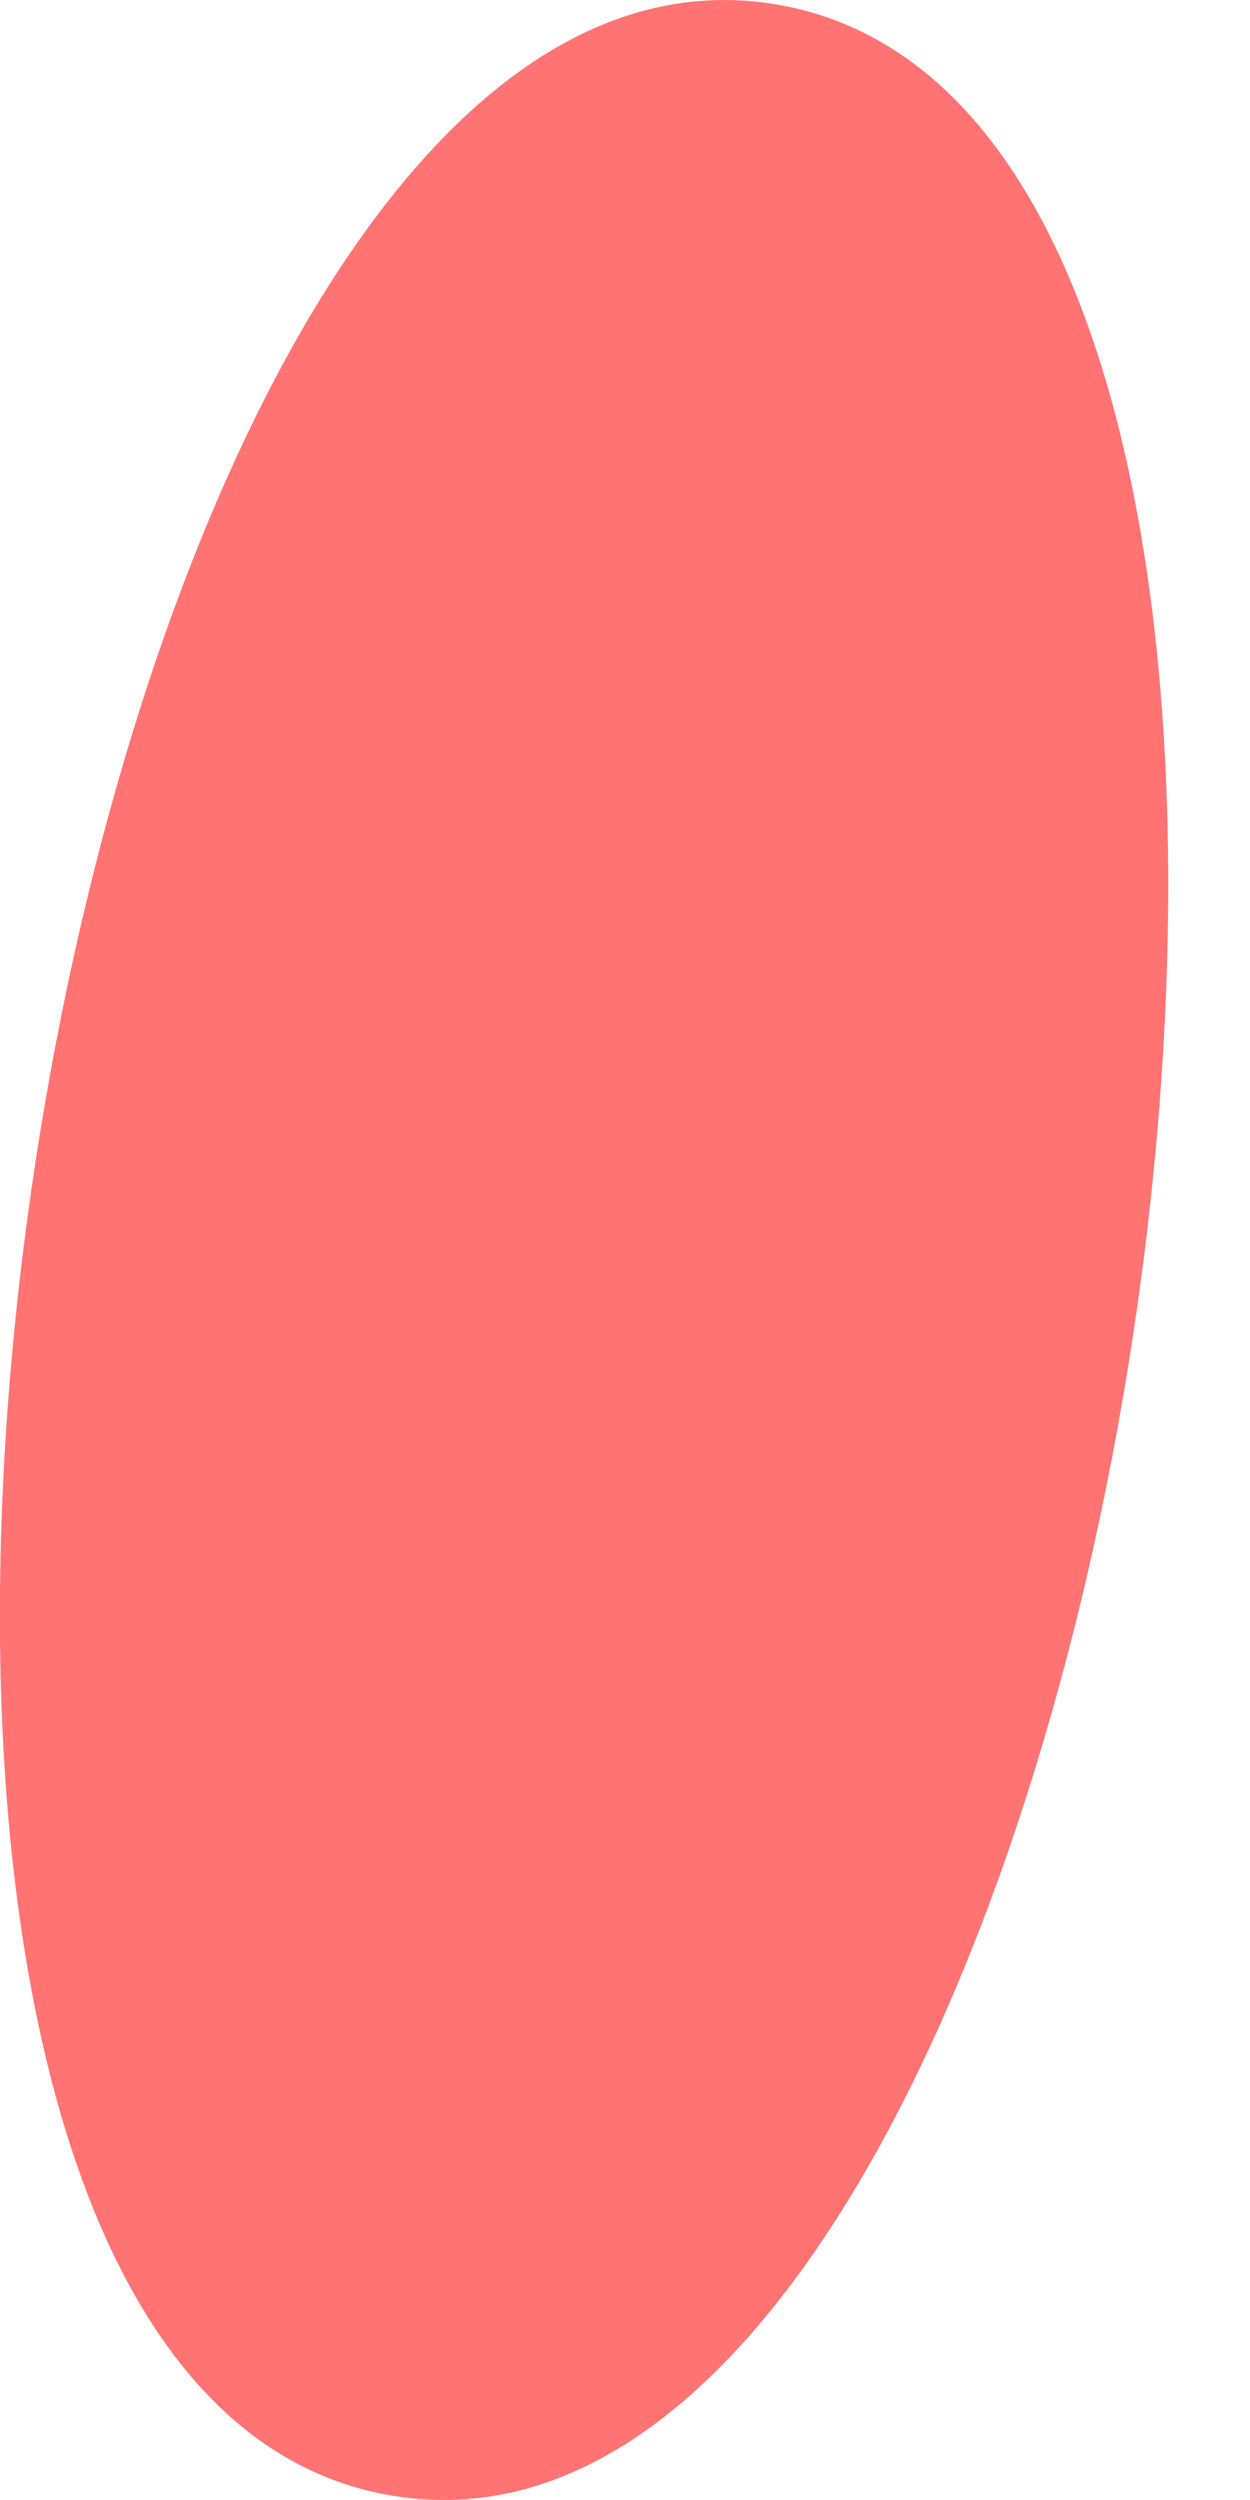 <svg width="5" height="10" viewBox="0 0 5 10" fill="none" xmlns="http://www.w3.org/2000/svg">
<path d="M1.571 9.983C-1.352 9.5 0.177 -0.465 3.101 0.017C6.025 0.5 4.495 10.465 1.571 9.983Z" fill="#FF7373"/>
</svg>
